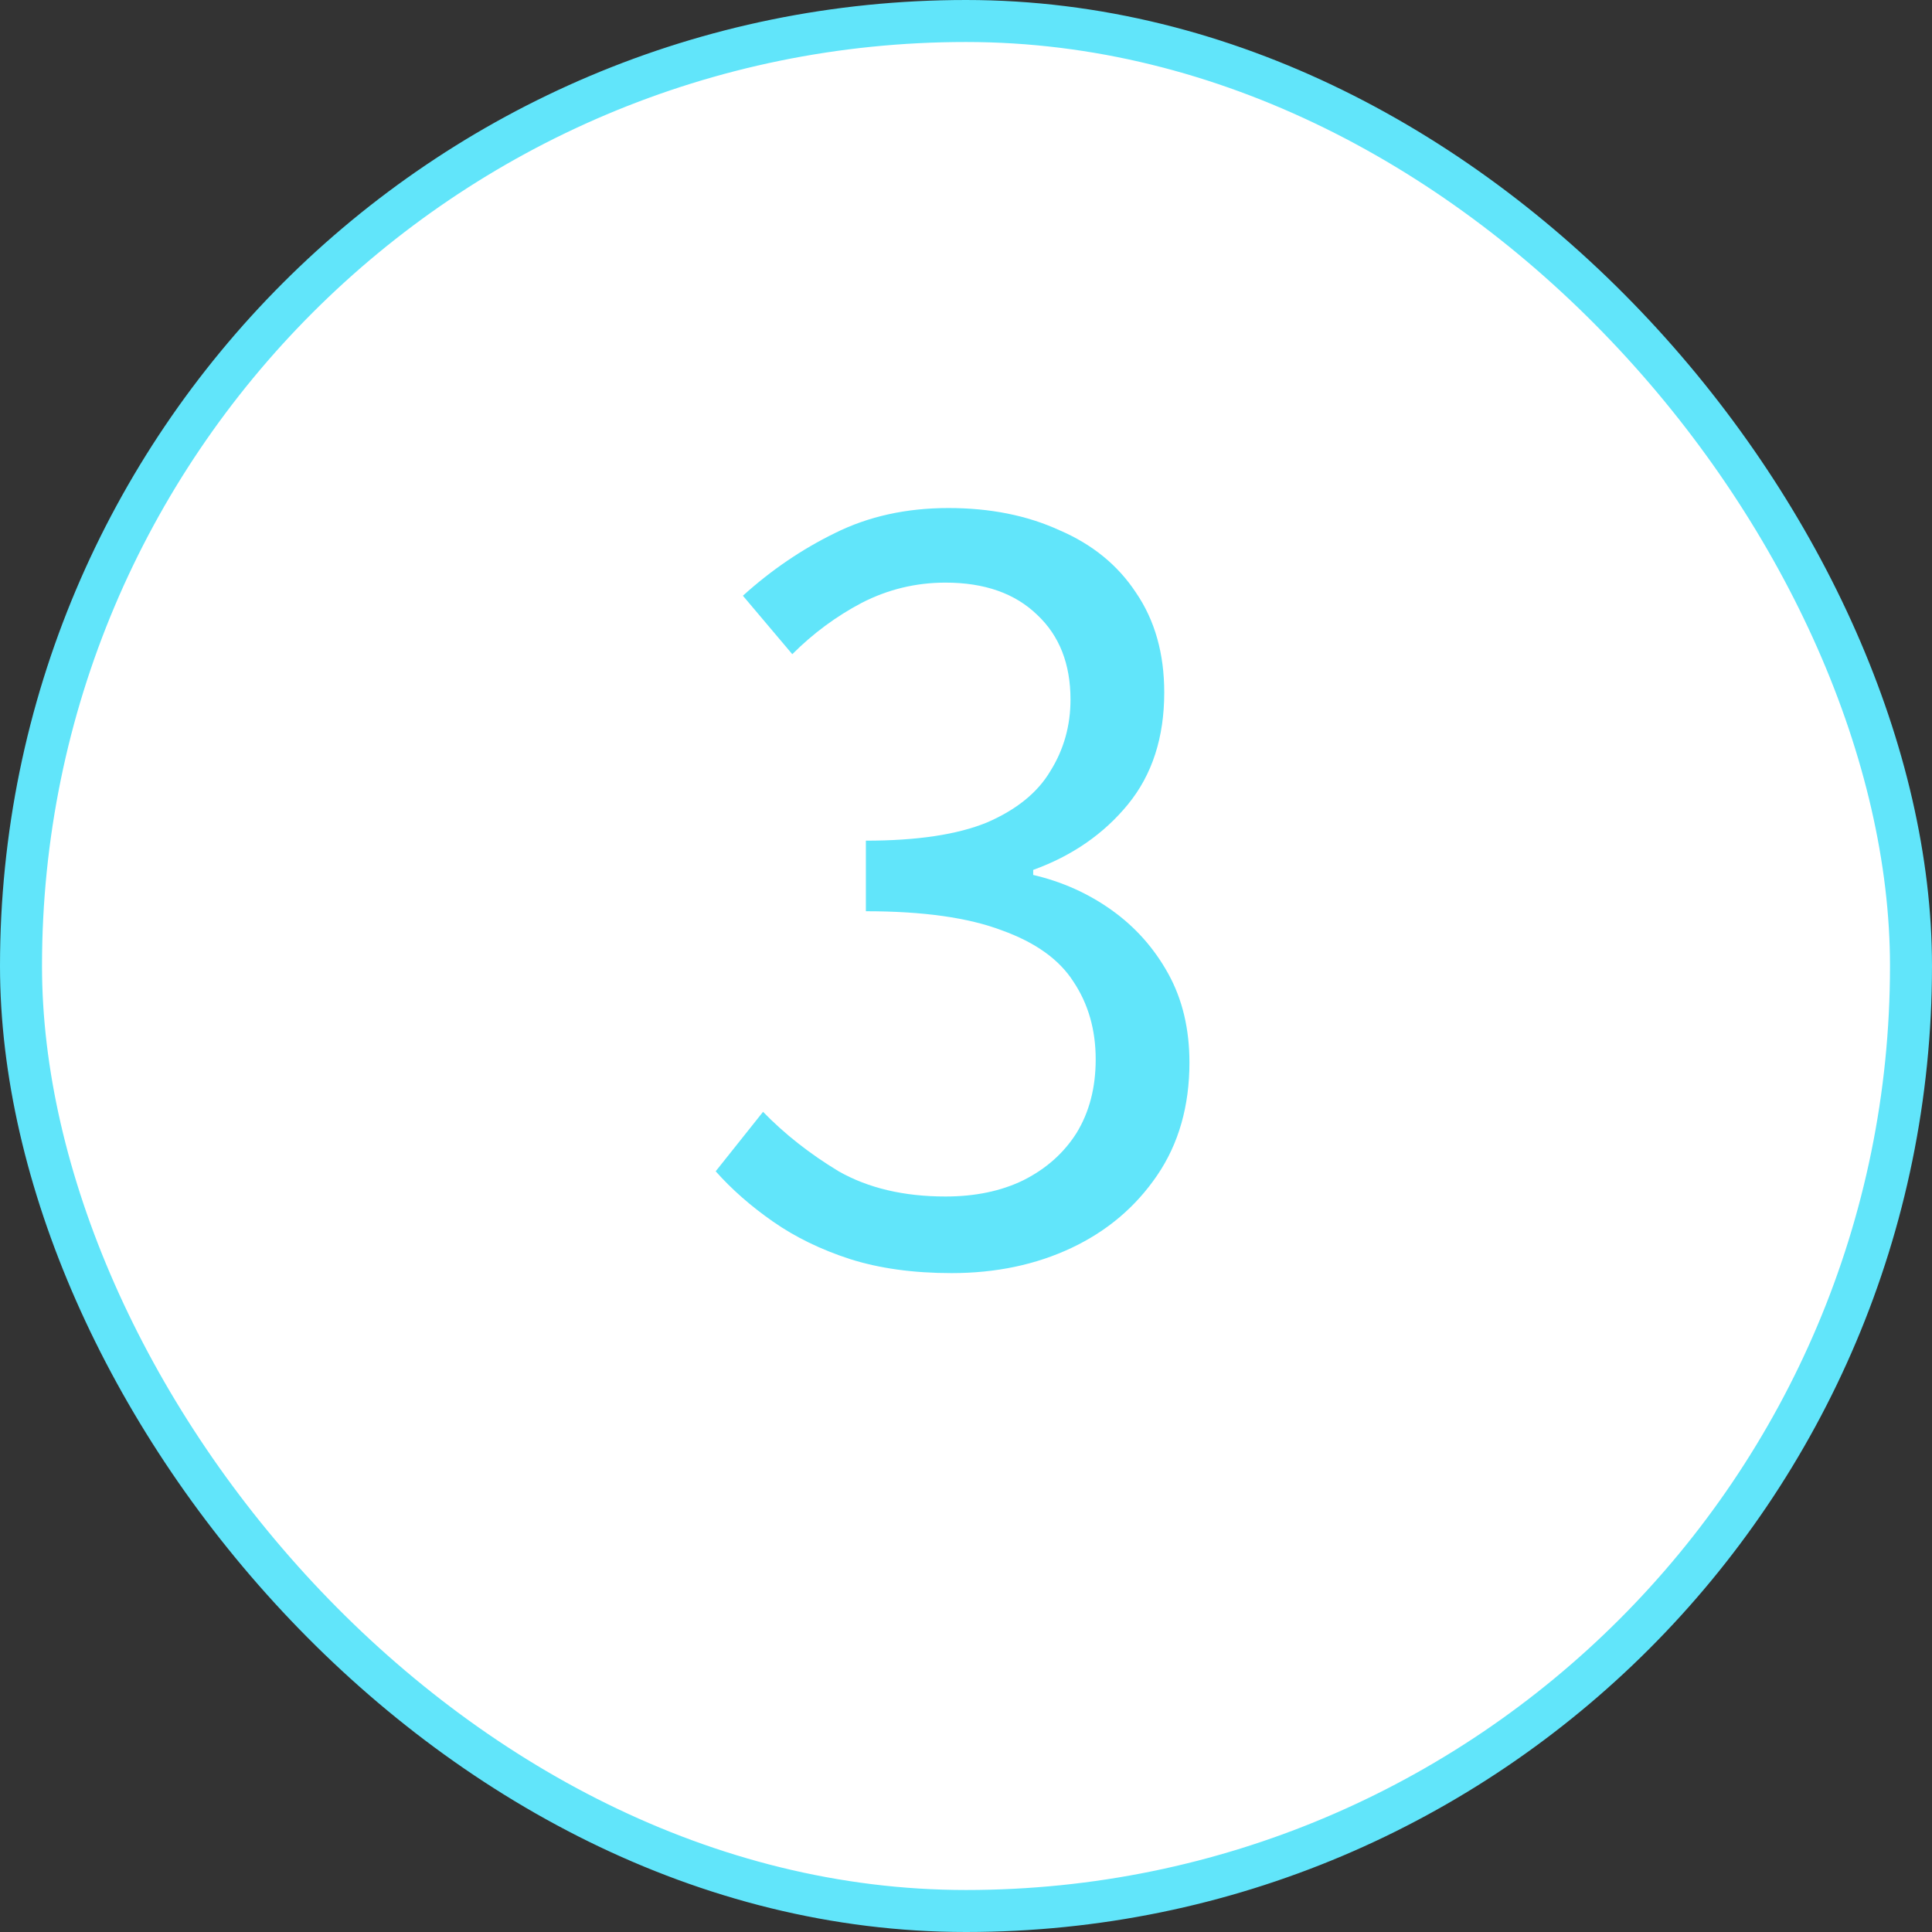 <svg width="23" height="23" viewBox="0 0 23 23" fill="none" xmlns="http://www.w3.org/2000/svg">
<rect x="0" y="0" width="23" height="23" fill="#333333" stroke="none"/>
<rect x="0.25" y="0.25" width="22.5" height="22.5" rx="11.25" fill="white"/>
<rect x="0.25" y="0.25" width="22.5" height="22.5" rx="11.25" stroke="#61E5FA" stroke-width="0.5"/>
<path d="M11.328 15.156C10.872 15.156 10.468 15.1 10.116 14.988C9.772 14.876 9.468 14.728 9.204 14.544C8.94 14.36 8.712 14.16 8.52 13.944L9.084 13.236C9.34 13.5 9.64 13.736 9.984 13.944C10.336 14.144 10.76 14.244 11.256 14.244C11.608 14.244 11.916 14.18 12.18 14.052C12.452 13.916 12.664 13.728 12.816 13.488C12.968 13.24 13.044 12.948 13.044 12.612C13.044 12.26 12.956 11.952 12.78 11.688C12.612 11.424 12.328 11.22 11.928 11.076C11.528 10.924 10.988 10.848 10.308 10.848V10.008C10.916 10.008 11.396 9.936 11.748 9.792C12.1 9.64 12.352 9.436 12.504 9.18C12.664 8.924 12.744 8.64 12.744 8.328C12.744 7.904 12.612 7.568 12.348 7.32C12.084 7.064 11.72 6.936 11.256 6.936C10.904 6.936 10.572 7.016 10.26 7.176C9.956 7.336 9.68 7.54 9.432 7.788L8.844 7.092C9.18 6.788 9.544 6.54 9.936 6.348C10.336 6.148 10.788 6.048 11.292 6.048C11.788 6.048 12.228 6.136 12.612 6.312C13.004 6.48 13.308 6.728 13.524 7.056C13.748 7.384 13.86 7.78 13.86 8.244C13.86 8.78 13.716 9.224 13.428 9.576C13.14 9.928 12.764 10.188 12.3 10.356V10.416C12.644 10.496 12.956 10.636 13.236 10.836C13.516 11.036 13.74 11.288 13.908 11.592C14.076 11.896 14.16 12.248 14.16 12.648C14.16 13.168 14.032 13.616 13.776 13.992C13.52 14.368 13.18 14.656 12.756 14.856C12.332 15.056 11.856 15.156 11.328 15.156Z" fill="#61E5FA"/>
</svg>
